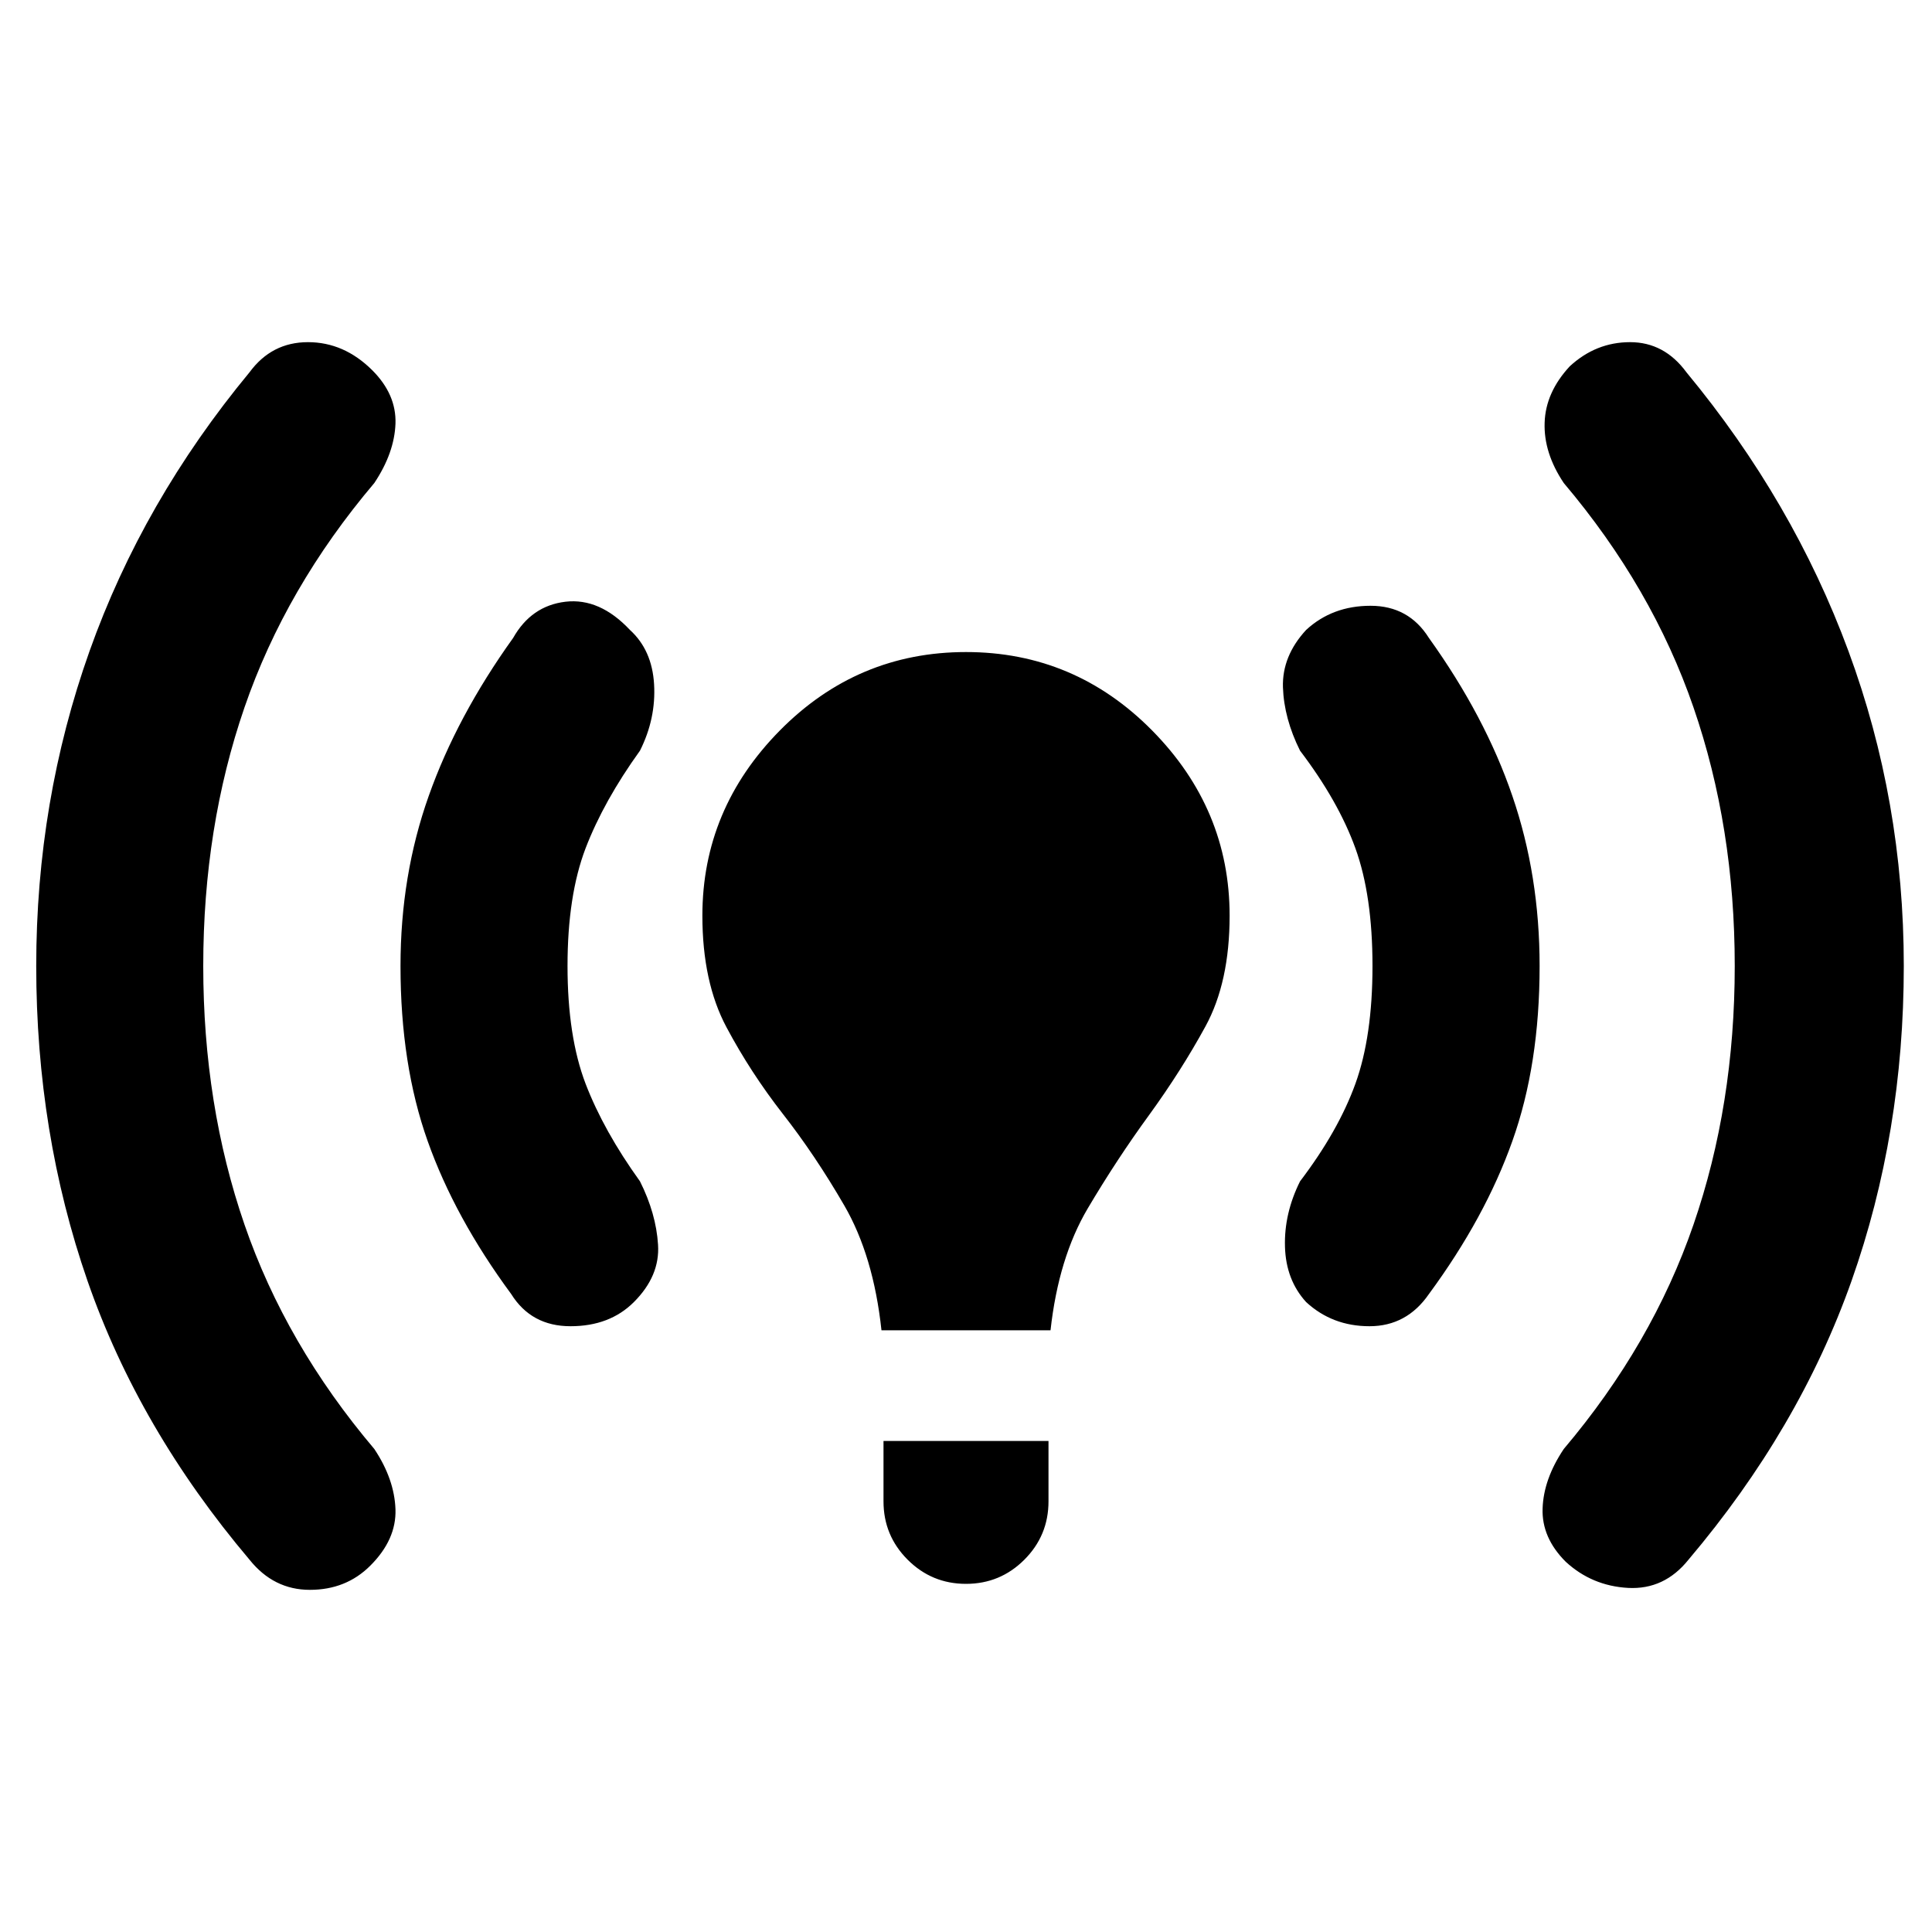 <svg xmlns="http://www.w3.org/2000/svg" height="20" width="20"><path d="M9.125 13.771Q9.042 13 8.74 12.479Q8.438 11.958 8.104 11.531Q7.771 11.104 7.521 10.635Q7.271 10.167 7.271 9.479Q7.271 8.375 8.073 7.562Q8.875 6.75 10 6.75Q11.125 6.75 11.927 7.562Q12.729 8.375 12.729 9.479Q12.729 10.167 12.479 10.625Q12.229 11.083 11.896 11.542Q11.562 12 11.26 12.51Q10.958 13.021 10.875 13.771ZM10 16.396Q9.646 16.396 9.396 16.146Q9.146 15.896 9.146 15.542V14.917H10.854V15.542Q10.854 15.896 10.604 16.146Q10.354 16.396 10 16.396ZM16.208 16.167Q15.958 15.917 15.969 15.615Q15.979 15.312 16.188 15Q17.104 13.917 17.531 12.677Q17.958 11.438 17.958 10Q17.958 8.562 17.531 7.323Q17.104 6.083 16.188 5Q15.979 4.688 15.99 4.375Q16 4.062 16.25 3.792Q16.521 3.542 16.875 3.542Q17.229 3.542 17.458 3.854Q18.562 5.188 19.135 6.74Q19.708 8.292 19.708 10Q19.708 11.729 19.167 13.26Q18.625 14.792 17.479 16.146Q17.229 16.458 16.854 16.438Q16.479 16.417 16.208 16.167ZM2.583 16.146Q1.438 14.792 0.906 13.26Q0.375 11.729 0.375 10Q0.375 8.292 0.927 6.74Q1.479 5.188 2.583 3.854Q2.812 3.542 3.188 3.542Q3.562 3.542 3.854 3.833Q4.104 4.083 4.094 4.385Q4.083 4.688 3.875 5Q2.958 6.083 2.531 7.323Q2.104 8.562 2.104 10Q2.104 11.438 2.531 12.677Q2.958 13.917 3.875 15Q4.083 15.312 4.094 15.625Q4.104 15.938 3.833 16.208Q3.583 16.458 3.208 16.458Q2.833 16.458 2.583 16.146ZM13.521 13.479Q13.312 13.25 13.302 12.906Q13.292 12.562 13.458 12.229Q13.854 11.708 14.031 11.219Q14.208 10.729 14.208 10Q14.208 9.271 14.031 8.781Q13.854 8.292 13.458 7.771Q13.292 7.438 13.281 7.115Q13.271 6.792 13.521 6.521Q13.792 6.271 14.188 6.271Q14.583 6.271 14.792 6.604Q15.375 7.417 15.656 8.24Q15.938 9.062 15.938 10Q15.938 11.021 15.656 11.812Q15.375 12.604 14.792 13.396Q14.562 13.729 14.177 13.729Q13.792 13.729 13.521 13.479ZM5.292 13.396Q4.708 12.604 4.427 11.812Q4.146 11.021 4.146 10Q4.146 9.062 4.438 8.24Q4.729 7.417 5.312 6.604Q5.5 6.271 5.854 6.229Q6.208 6.188 6.521 6.521Q6.75 6.729 6.771 7.083Q6.792 7.438 6.625 7.771Q6.25 8.292 6.062 8.781Q5.875 9.271 5.875 10Q5.875 10.729 6.062 11.219Q6.25 11.708 6.625 12.229Q6.792 12.562 6.812 12.885Q6.833 13.208 6.562 13.479Q6.312 13.729 5.906 13.729Q5.5 13.729 5.292 13.396Z"/></svg>